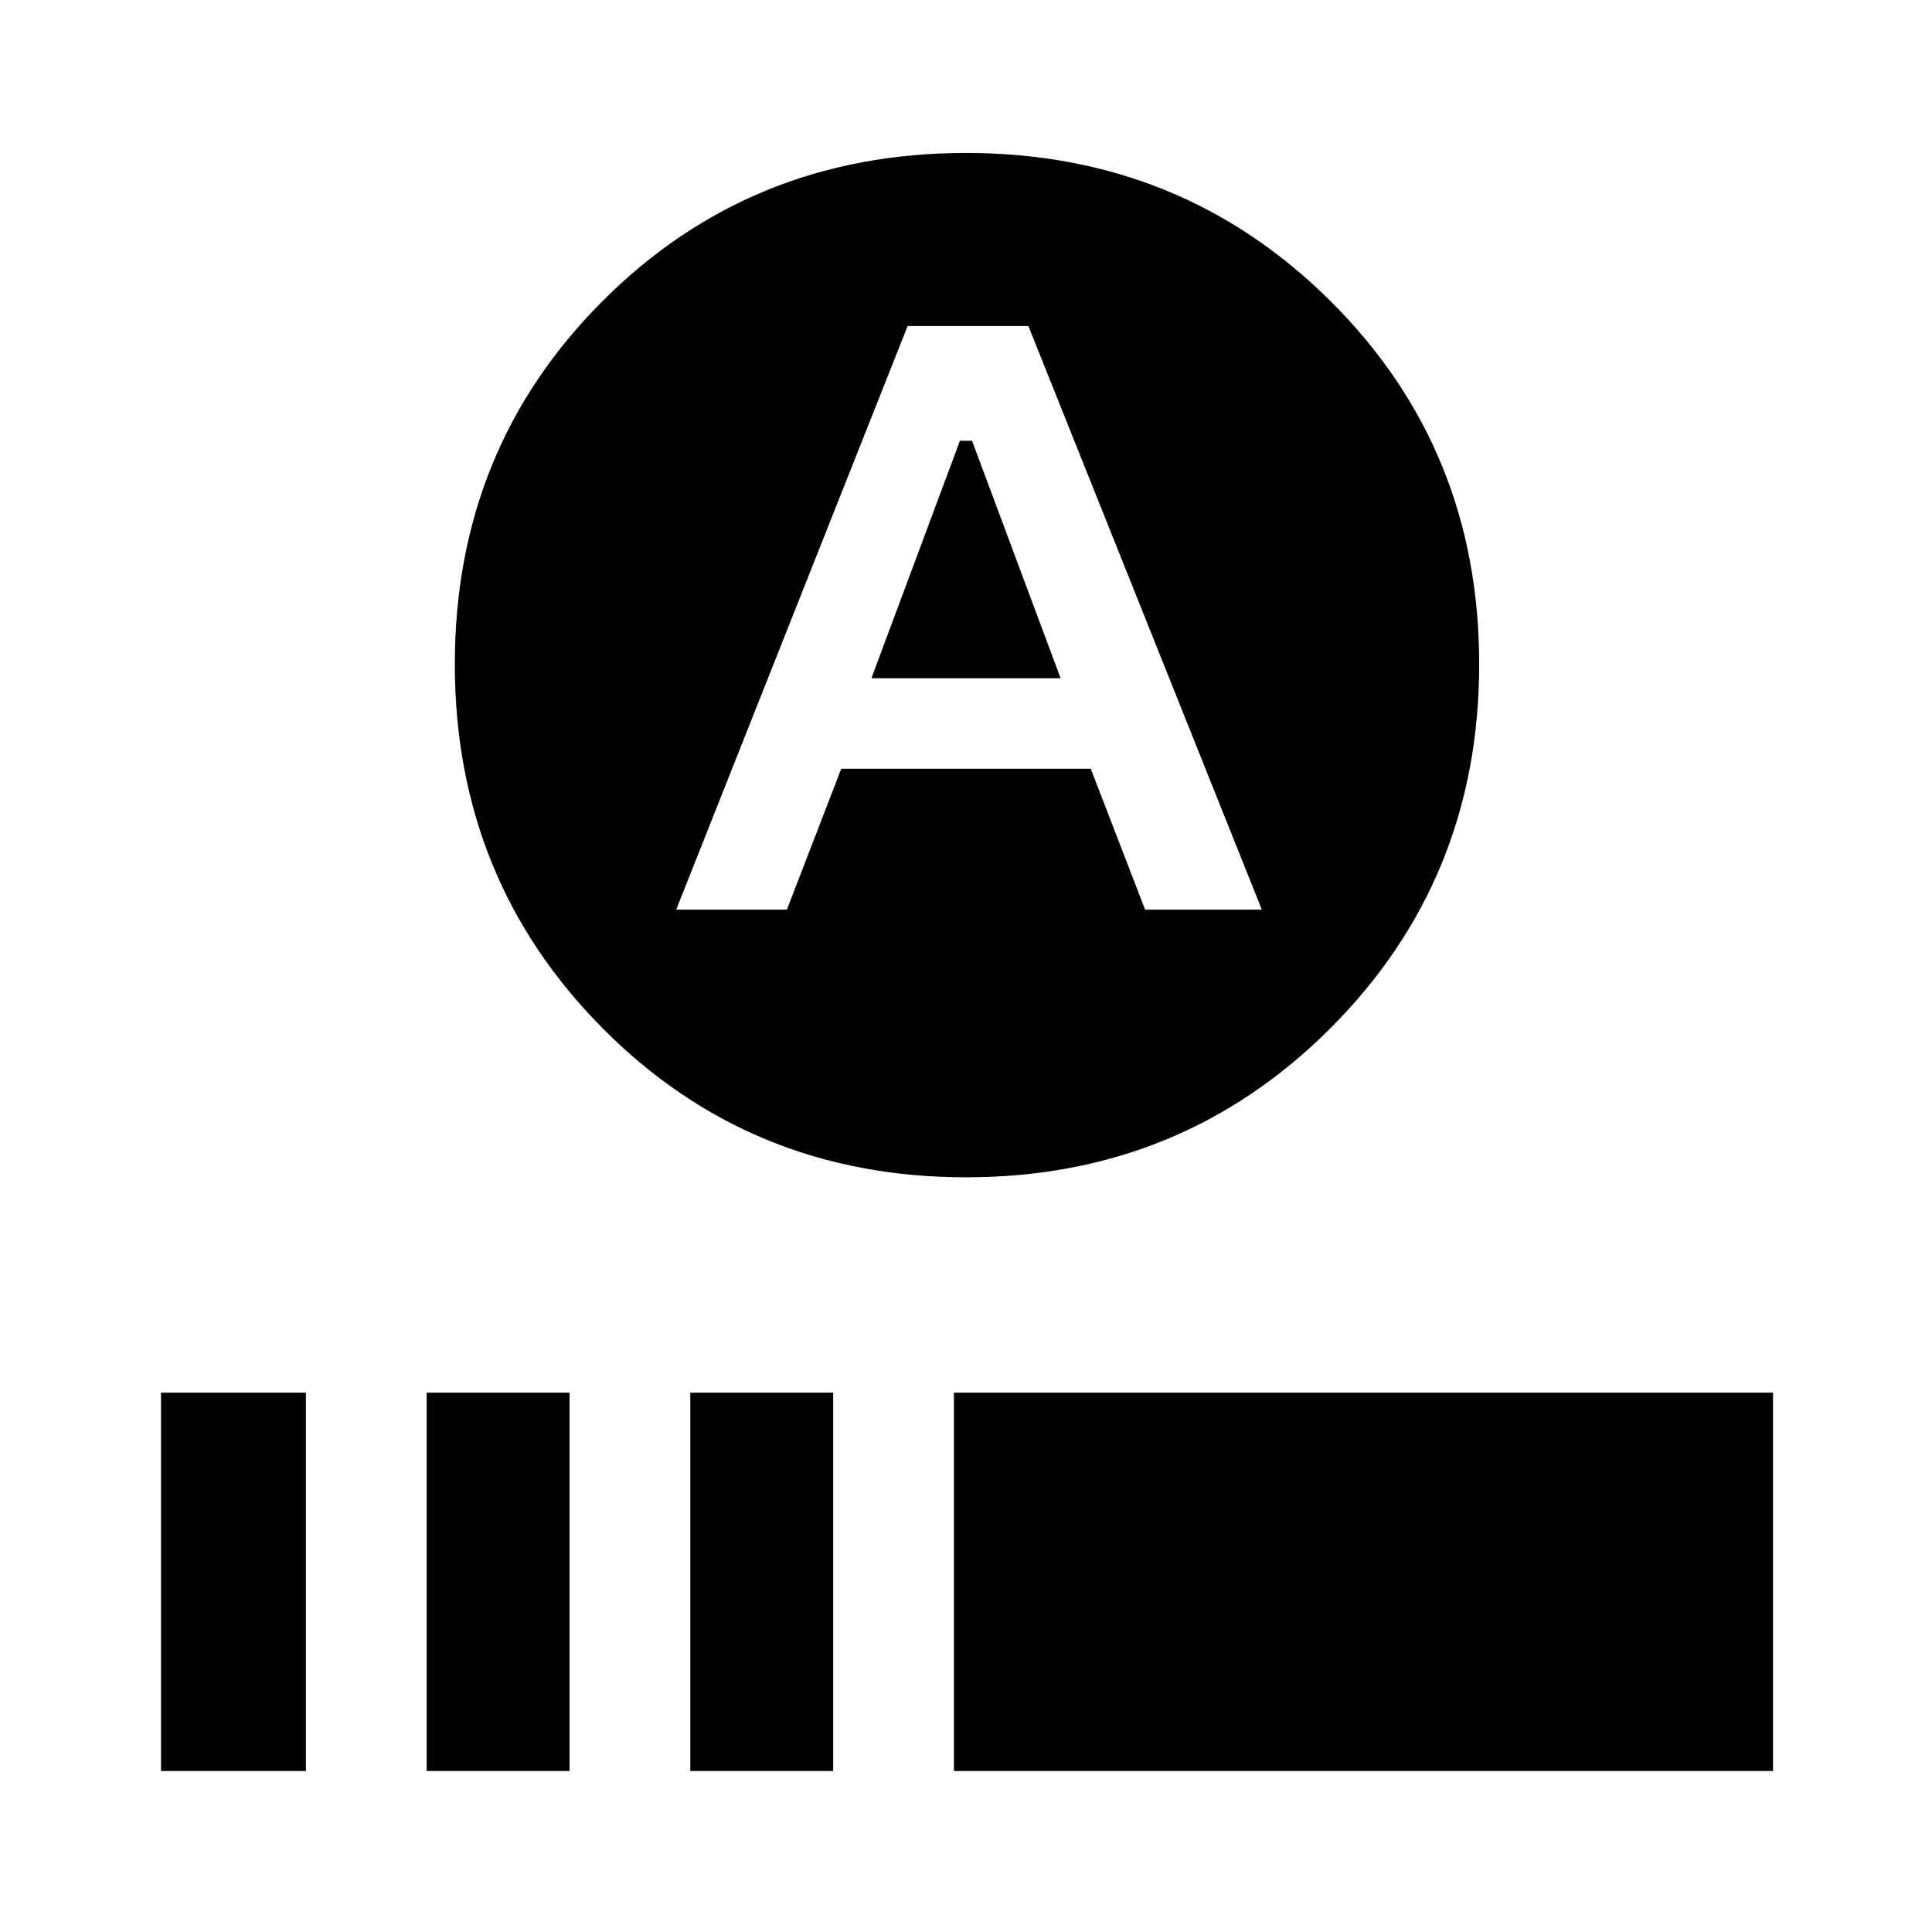 <svg xmlns="http://www.w3.org/2000/svg" height="48" width="48"><path d="M21.65 16.85 23.85 10.95H24.15L26.35 16.85ZM24 29.25Q18.65 29.25 14.975 25.55Q11.3 21.85 11.3 16.5Q11.3 11.15 14.975 7.475Q18.65 3.8 24 3.8Q29.35 3.8 33.05 7.475Q36.75 11.15 36.75 16.5Q36.75 21.85 33.05 25.55Q29.35 29.25 24 29.25ZM16.8 22.6H19.55L20.9 19.1H27.1L28.45 22.6H31.35L25.55 8.1H22.55ZM4 44V34.6H7.6V44ZM10.6 44V34.6H14.15V44ZM17.15 44V34.6H20.7V44ZM23.7 44V34.6H44.05V44Z"/></svg>